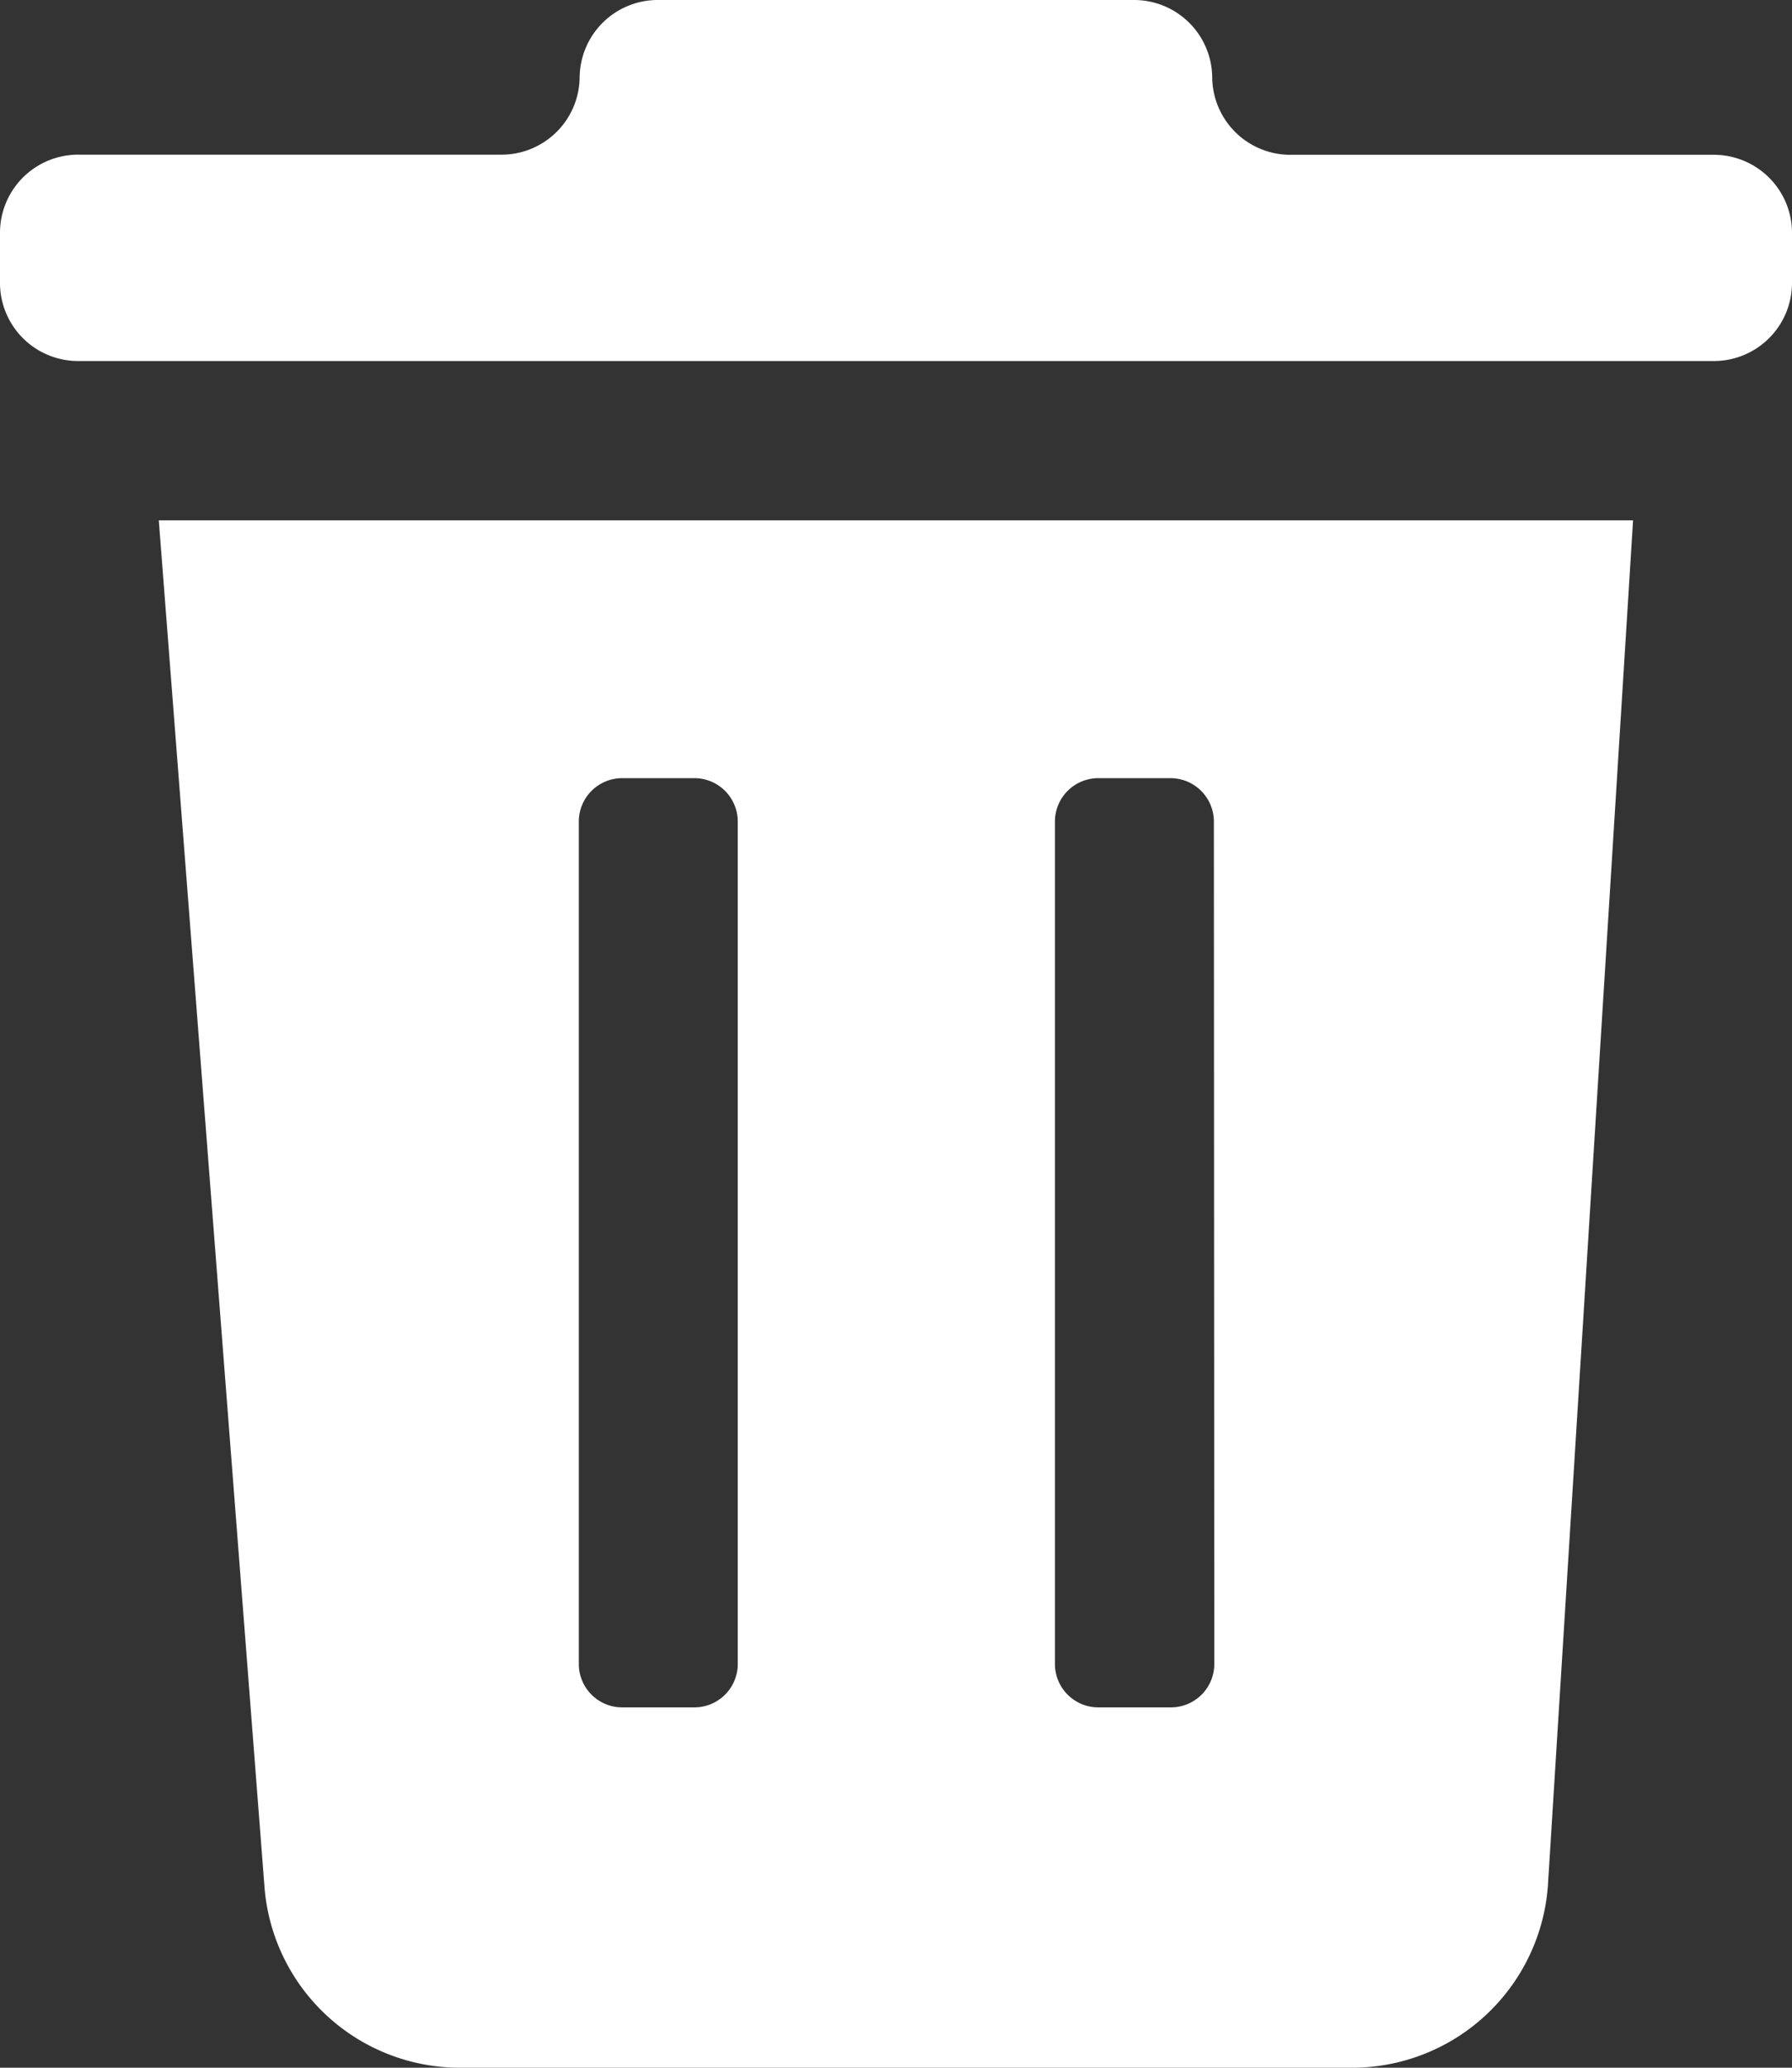 <svg xmlns="http://www.w3.org/2000/svg" width="13" height="15" viewBox="0 0 13 15">
  <rect x="0" y="0" width="13" height="15" fill="#333333" stroke="none"/>
  <g id="noun_Delete_2206208" transform="translate(-7 -6)">
    <path id="Path_5505" data-name="Path 5505" d="M10.08,15l.768,9.93a1.422,1.422,0,0,0,1.425,1.295H18.72a1.425,1.425,0,0,0,1.437-1.317L20.775,15Zm4.2,8.3a.315.315,0,0,1-.319.311h-.515a.315.315,0,0,1-.319-.311V17.181a.315.315,0,0,1,.319-.311h.515a.315.315,0,0,1,.319.311Zm3.457,0a.315.315,0,0,1-.319.311H16.9a.315.315,0,0,1-.319-.311V17.181a.315.315,0,0,1,.319-.311h.515a.315.315,0,0,1,.319.311Z" transform="translate(-1.928 -5.225)" fill="#fff"/>
    <path id="Path_5506" data-name="Path 5506" d="M15.794,6.561h0A.567.567,0,0,0,15.221,6H11.779a.567.567,0,0,0-.574.561h0a.567.567,0,0,1-.574.561H7.574A.567.567,0,0,0,7,7.684v.374a.567.567,0,0,0,.574.561H19.426A.567.567,0,0,0,20,8.058V7.684a.567.567,0,0,0-.574-.561H16.368A.567.567,0,0,1,15.794,6.561Z" fill="#fff"/>
  </g>
</svg>
